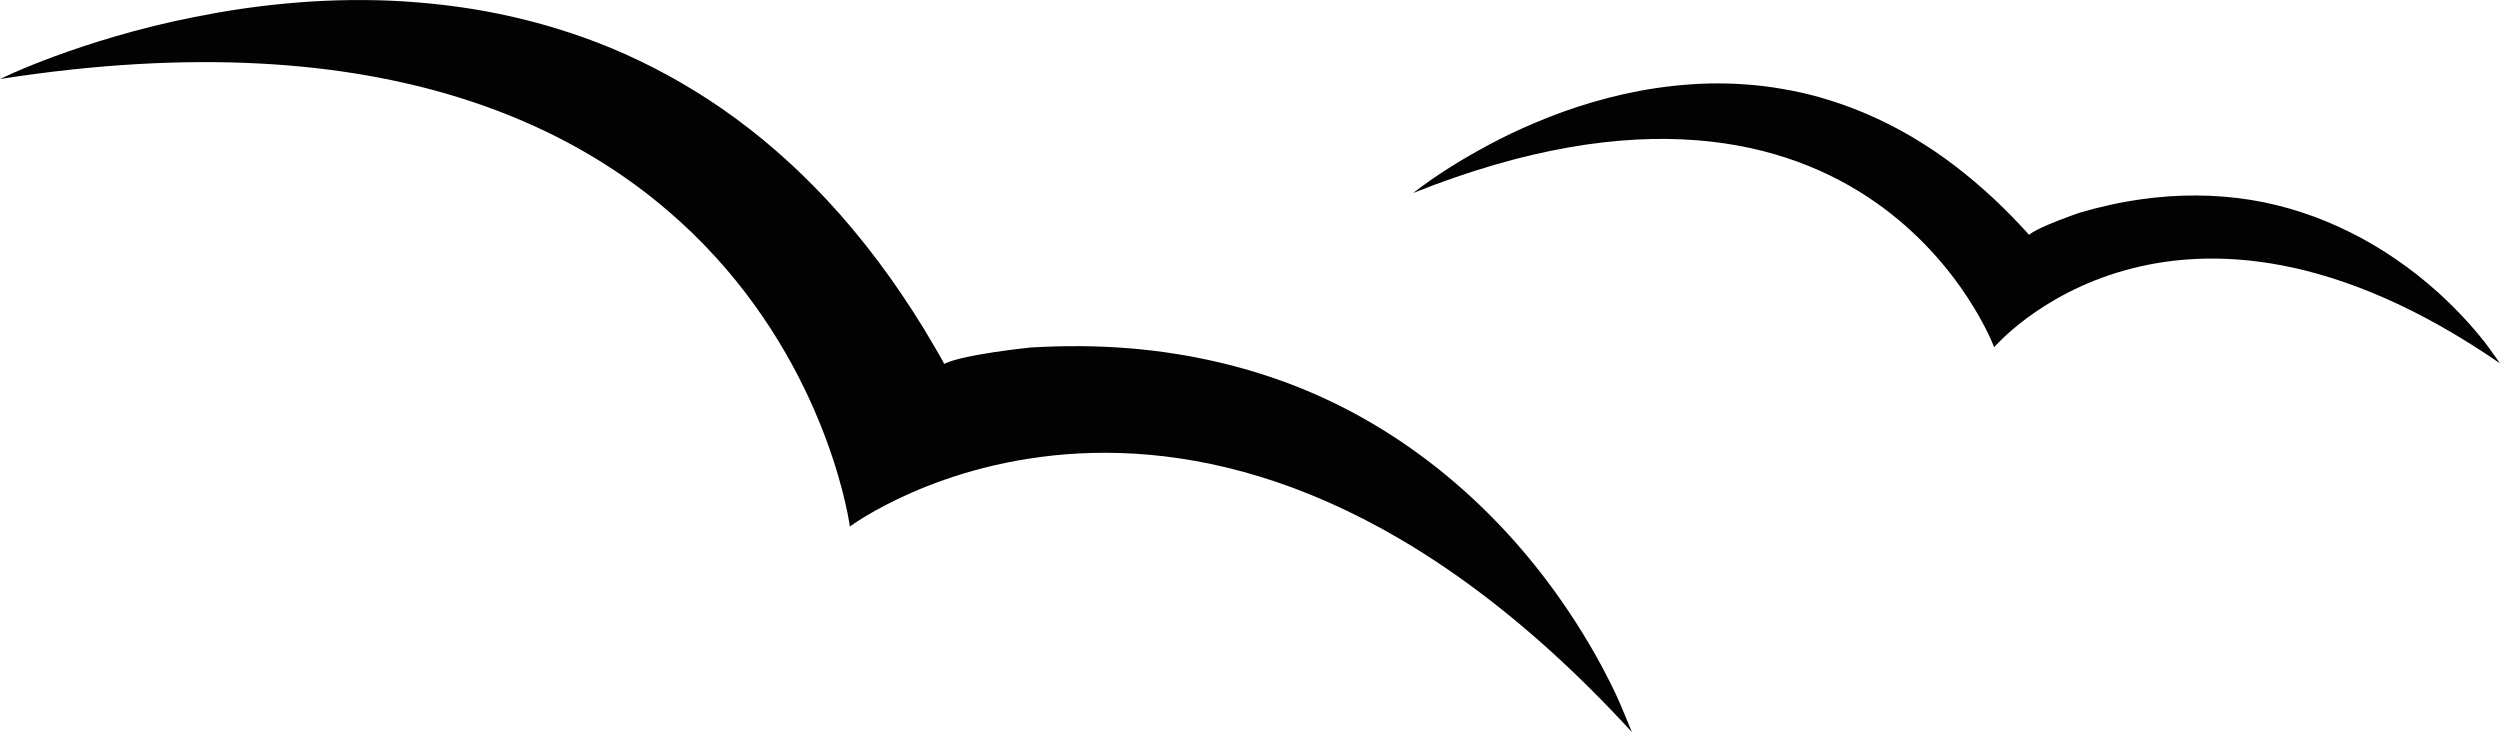 <svg version="1.1" id="图层_1" x="0px" y="0px" width="70.176px" height="20.551px" viewBox="0 0 70.176 20.551" enable-background="new 0 0 70.176 20.551" xml:space="preserve" xmlns="http://www.w3.org/2000/svg" xmlns:xlink="http://www.w3.org/1999/xlink" xmlns:xml="http://www.w3.org/XML/1998/namespace">
  <path fill="#020202" d="M26.502,10.215c-0.027-0.081-0.476-0.832-0.577-1c-0.784-1.279-1.681-2.494-2.705-3.594
	c-0.892-0.958-1.881-1.828-2.959-2.574c-0.974-0.672-2.013-1.242-3.104-1.697c-1.016-0.42-2.07-0.738-3.146-0.96
	C13,0.182,11.972,0.064,10.939,0.018C9.975-0.021,9.005,0.007,8.042,0.097c-0.876,0.08-1.747,0.212-2.611,0.386
	c-0.746,0.148-1.486,0.33-2.215,0.544C2.637,1.198,2.062,1.385,1.497,1.595C1.126,1.732,0.753,1.88,0.391,2.039
	C0.275,2.088,0.097,2.18,0,2.218C21.783-1.178,23.856,14.78,23.856,14.78s9.867-7.396,21.953,5.771
	c-0.146-0.342-0.326-0.803-0.465-1.094c-0.442-0.926-0.967-1.814-1.557-2.652c-1.815-2.586-4.297-4.696-7.234-5.893
	c-1.53-0.621-3.156-0.991-4.801-1.131c-0.941-0.079-1.885-0.083-2.826-0.026C28.927,9.755,27.033,9.946,26.502,10.215z" class="color c1"/>
  <path fill="#020202" d="M56.954,6.592c-0.027-0.044-0.404-0.439-0.492-0.529c-0.656-0.669-1.375-1.287-2.15-1.814
	c-0.68-0.459-1.404-0.852-2.167-1.155c-0.687-0.275-1.399-0.479-2.13-0.601c-0.678-0.117-1.366-0.164-2.055-0.149
	c-0.645,0.017-1.289,0.087-1.926,0.205C45.44,2.659,44.854,2.813,44.277,3c-0.522,0.171-1.036,0.374-1.54,0.6
	c-0.433,0.194-0.859,0.411-1.273,0.645c-0.33,0.183-0.654,0.379-0.969,0.584c-0.209,0.137-0.414,0.278-0.613,0.426
	C39.817,5.3,39.72,5.382,39.668,5.418c12.814-5.115,16.309,4.329,16.309,4.329s4.988-5.891,14.199,0.453
	c-0.137-0.188-0.311-0.444-0.434-0.602c-0.4-0.505-0.844-0.973-1.32-1.403c-1.471-1.321-3.277-2.262-5.236-2.583
	c-1.021-0.164-2.066-0.163-3.088-0.017c-0.585,0.082-1.164,0.211-1.729,0.378C58.37,5.974,57.241,6.354,56.954,6.592z" class="color c1"/>
</svg>